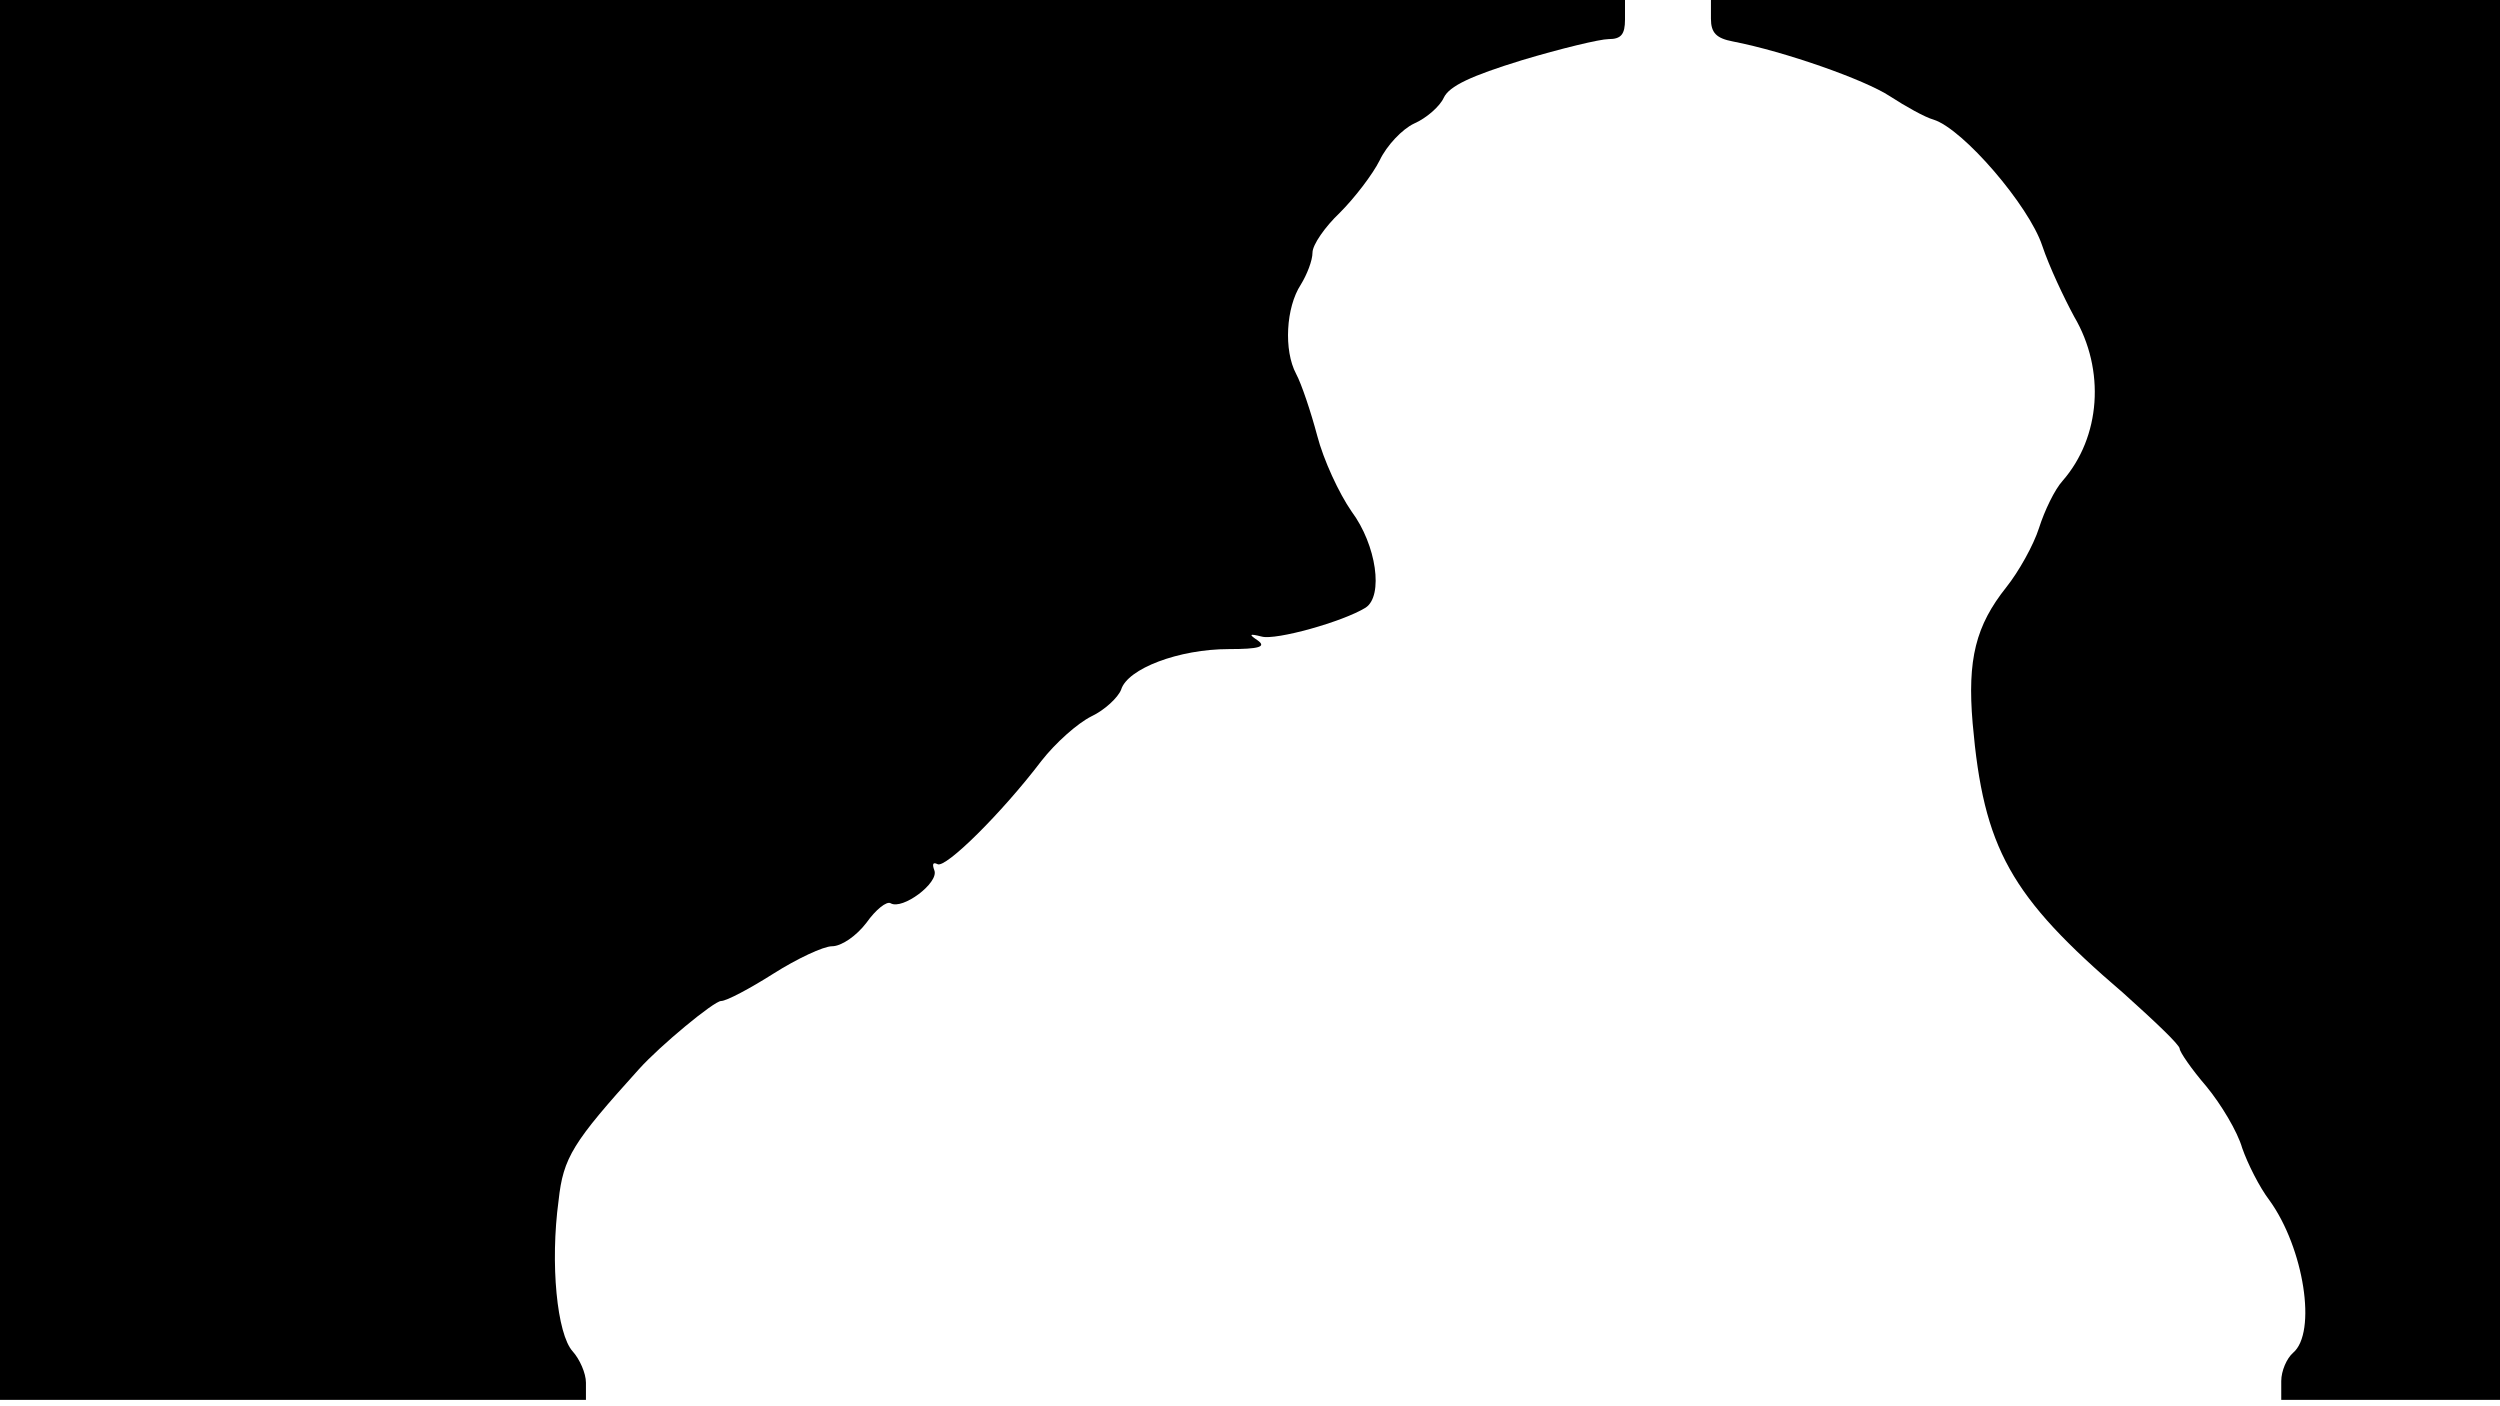 <svg version="1.0" xmlns="http://www.w3.org/2000/svg"
 width="668px" style="transform:scale(1,1.001);" height="375.75px" viewBox="0 0 320 180"
 preserveAspectRatio="xMidYMid meet">
<g transform="translate(0,180) scale(0.1,-0.1)"
fill="#000000" stroke="none">
<path d="M0 905 l0 -895 375 0 375 0 0 22 c0 12 -8 30 -17 40 -20 22 -29 112 -18 193 6
55 18 74 103 168 27 30 96 87 105 87 7 0 37 16 67 35 30 19 64 35 75 35 12 0
31 13 44 30 12 17 26 28 31 25 15 -9 62 26 56 42 -3 8 -2 11 4 8 10 -6 82 65
133 132 18 23 46 48 64 57 17 8 34 24 38 34 8 27 74 52 138 52 39 0 48 3 37
11 -12 8 -11 9 5 5 18 -5 104 19 133 37 23 15 14 80 -18 123 -16 23 -36 66
-44 97 -8 30 -20 66 -27 79 -16 30 -13 85 6 114 8 13 15 31 15 41 0 10 16 33
35 51 19 19 42 49 51 67 9 19 29 40 44 47 16 7 33 22 38 33 7 15 35 28 100 48
50 15 100 27 111 27 16 0 21 6 21 25 l0 25 -1040 0 -1040 0 0 -895z"/>
<path d="M2190 1776 c0 -18 7 -25 28 -29 67 -13 169 -49 201 -70 20 -13 45 -27 56 -30
38 -12 122 -110 139 -161 9 -27 28 -67 41 -91 40 -68 34 -154 -15 -210 -10
-11 -23 -38 -30 -60 -7 -22 -26 -56 -42 -76 -39 -49 -50 -92 -43 -174 14 -160
48 -221 193 -345 39 -35 72 -66 72 -71 0 -4 15 -26 34 -48 19 -23 40 -58 46
-79 7 -20 22 -50 35 -67 44 -61 61 -169 30 -195 -8 -7 -15 -23 -15 -36 l0 -24
140 0 140 0 0 895 0 895 -505 0 -505 0 0 -24z"/>
</g>
</svg>

